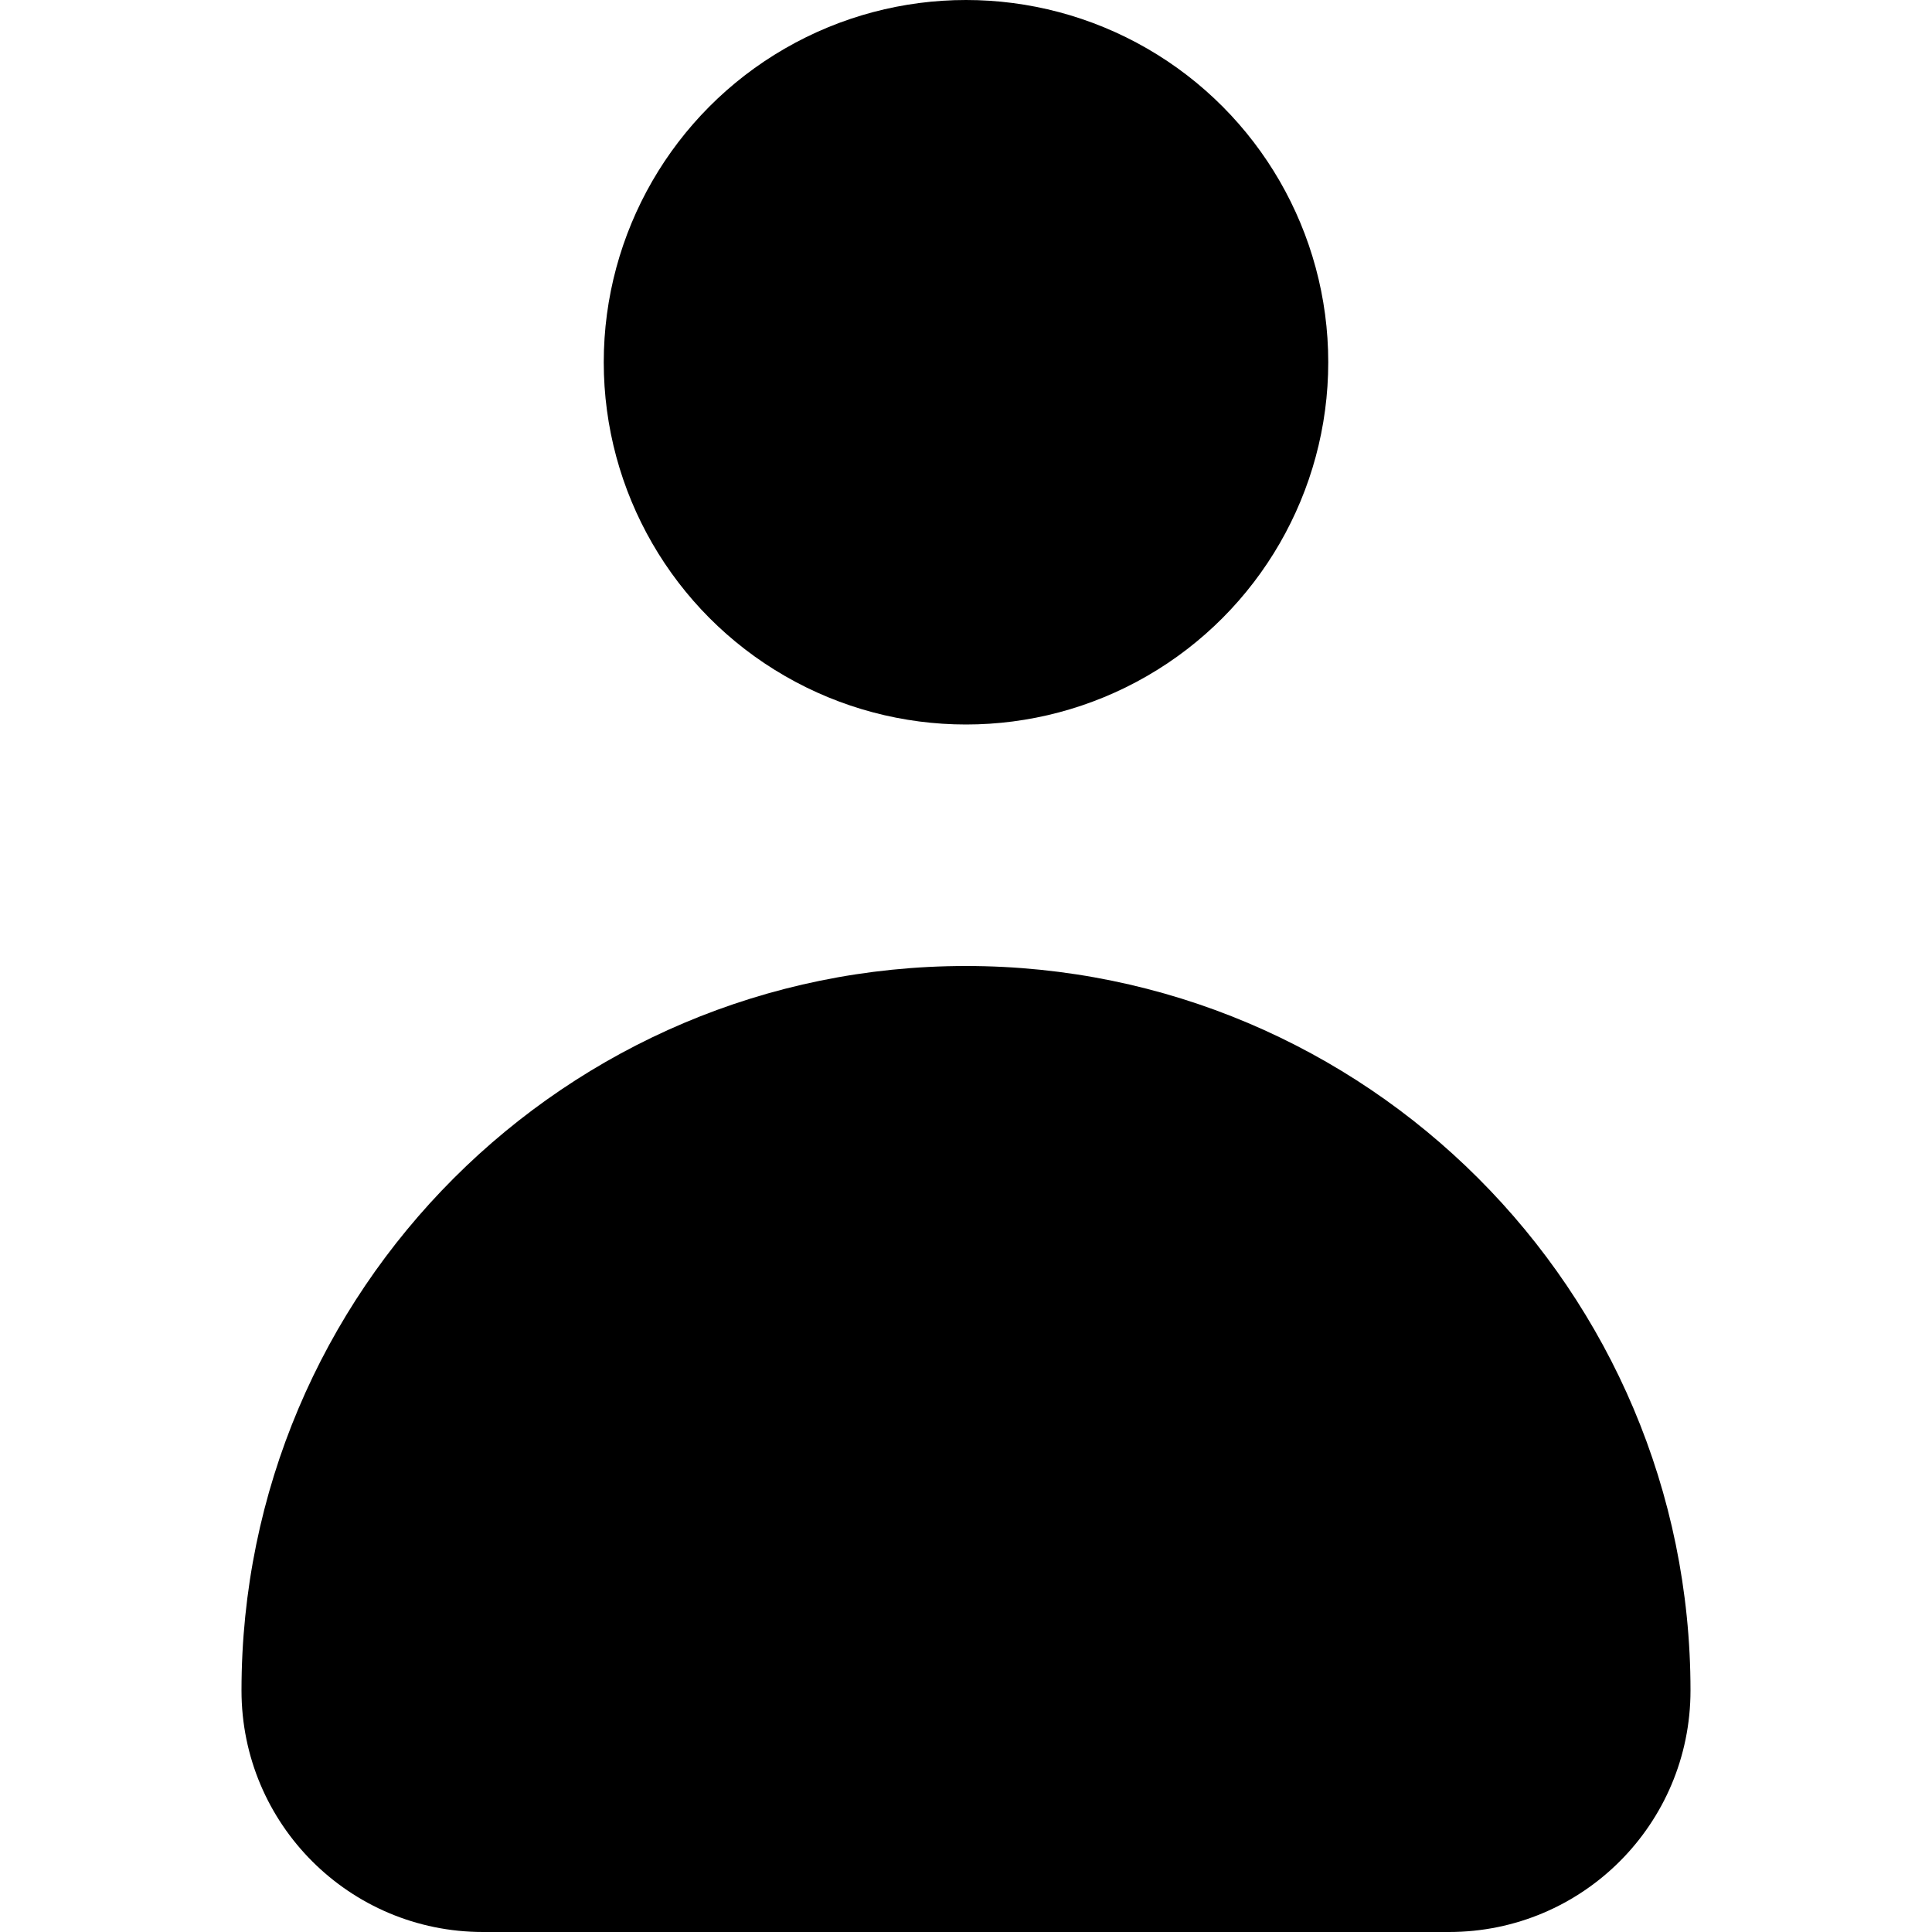 <?xml version='1.0' encoding='ISO-8859-1'?>
<!-- Generator: Adobe Illustrator 15.1.0, SVG Export Plug-In . SVG Version: 6.00 Build 0)  -->
<!DOCTYPE svg PUBLIC "-//W3C//DTD SVG 1.1//EN" "http://www.w3.org/Graphics/SVG/1.1/DTD/svg11.dtd"><svg xmlns:xlink='http://www.w3.org/1999/xlink' version='1.1' x='0px' y='0px' viewBox='-4 0 32 32' xmlns='http://www.w3.org/2000/svg' height='32px' xml:space='preserve' width='32px'>
<g id='Layer_1'>
</g>
<g id='user'>
	<g>
		<path d='M12,16C5.375,16,0,21.375,0,28c0,2.211,1.789,4,4,4h16c2.211,0,4-1.789,4-4
			C24,21.375,18.625,16,12,16z' style='fill:black;'/>
		<circle r='6' cx='12' cy='6' style='fill:black;'/>
	</g>
</g>
</svg>
